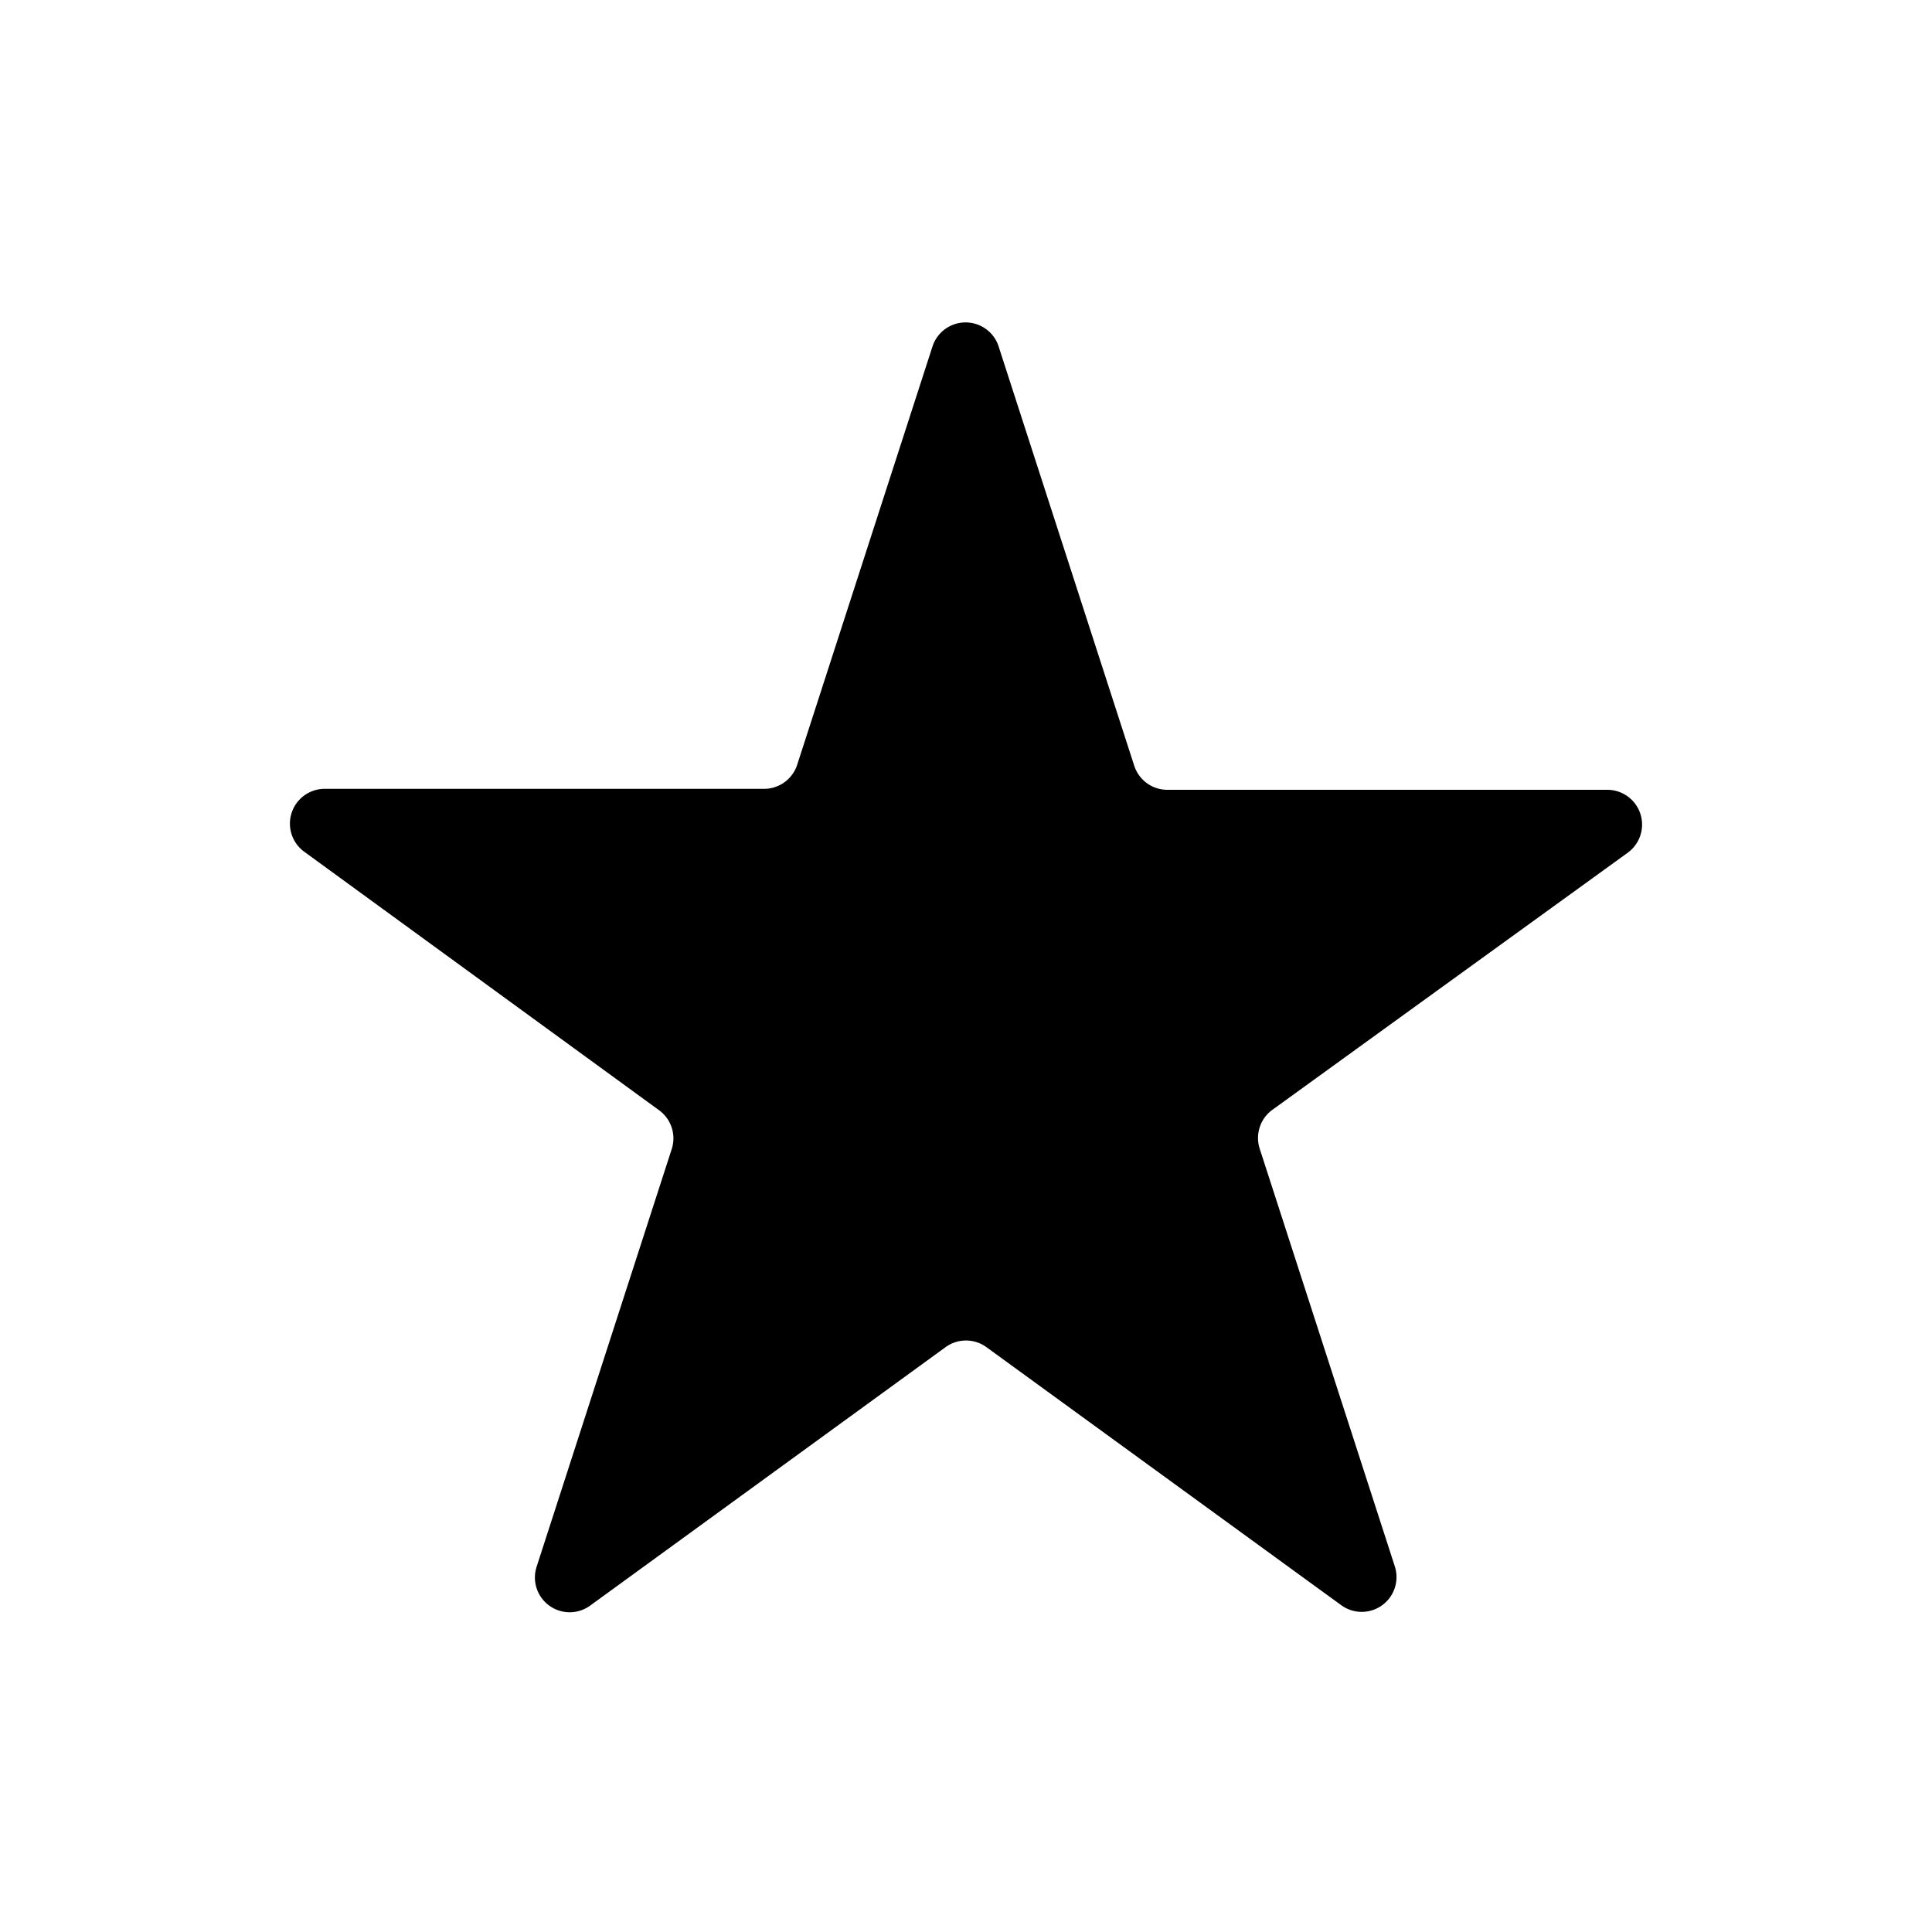<svg xmlns="http://www.w3.org/2000/svg" data-name="Layer 1" viewBox="0 0 100 100" x="0px" y="0px"><path d="M51.71,18l7,21.64a1.8,1.8,0,0,0,1.71,1.24H83.2a1.8,1.8,0,0,1,1.06,3.25L65.85,57.45a1.8,1.8,0,0,0-.65,2l7,21.64a1.8,1.8,0,0,1-2.77,2L51.06,69.73a1.8,1.8,0,0,0-2.12,0L30.54,83.11a1.8,1.8,0,0,1-2.77-2l7-21.64a1.8,1.8,0,0,0-.65-2L15.74,44.08a1.8,1.8,0,0,1,1.06-3.25H39.55a1.8,1.8,0,0,0,1.71-1.24l7-21.64A1.8,1.8,0,0,1,51.71,18Z"></path></svg>